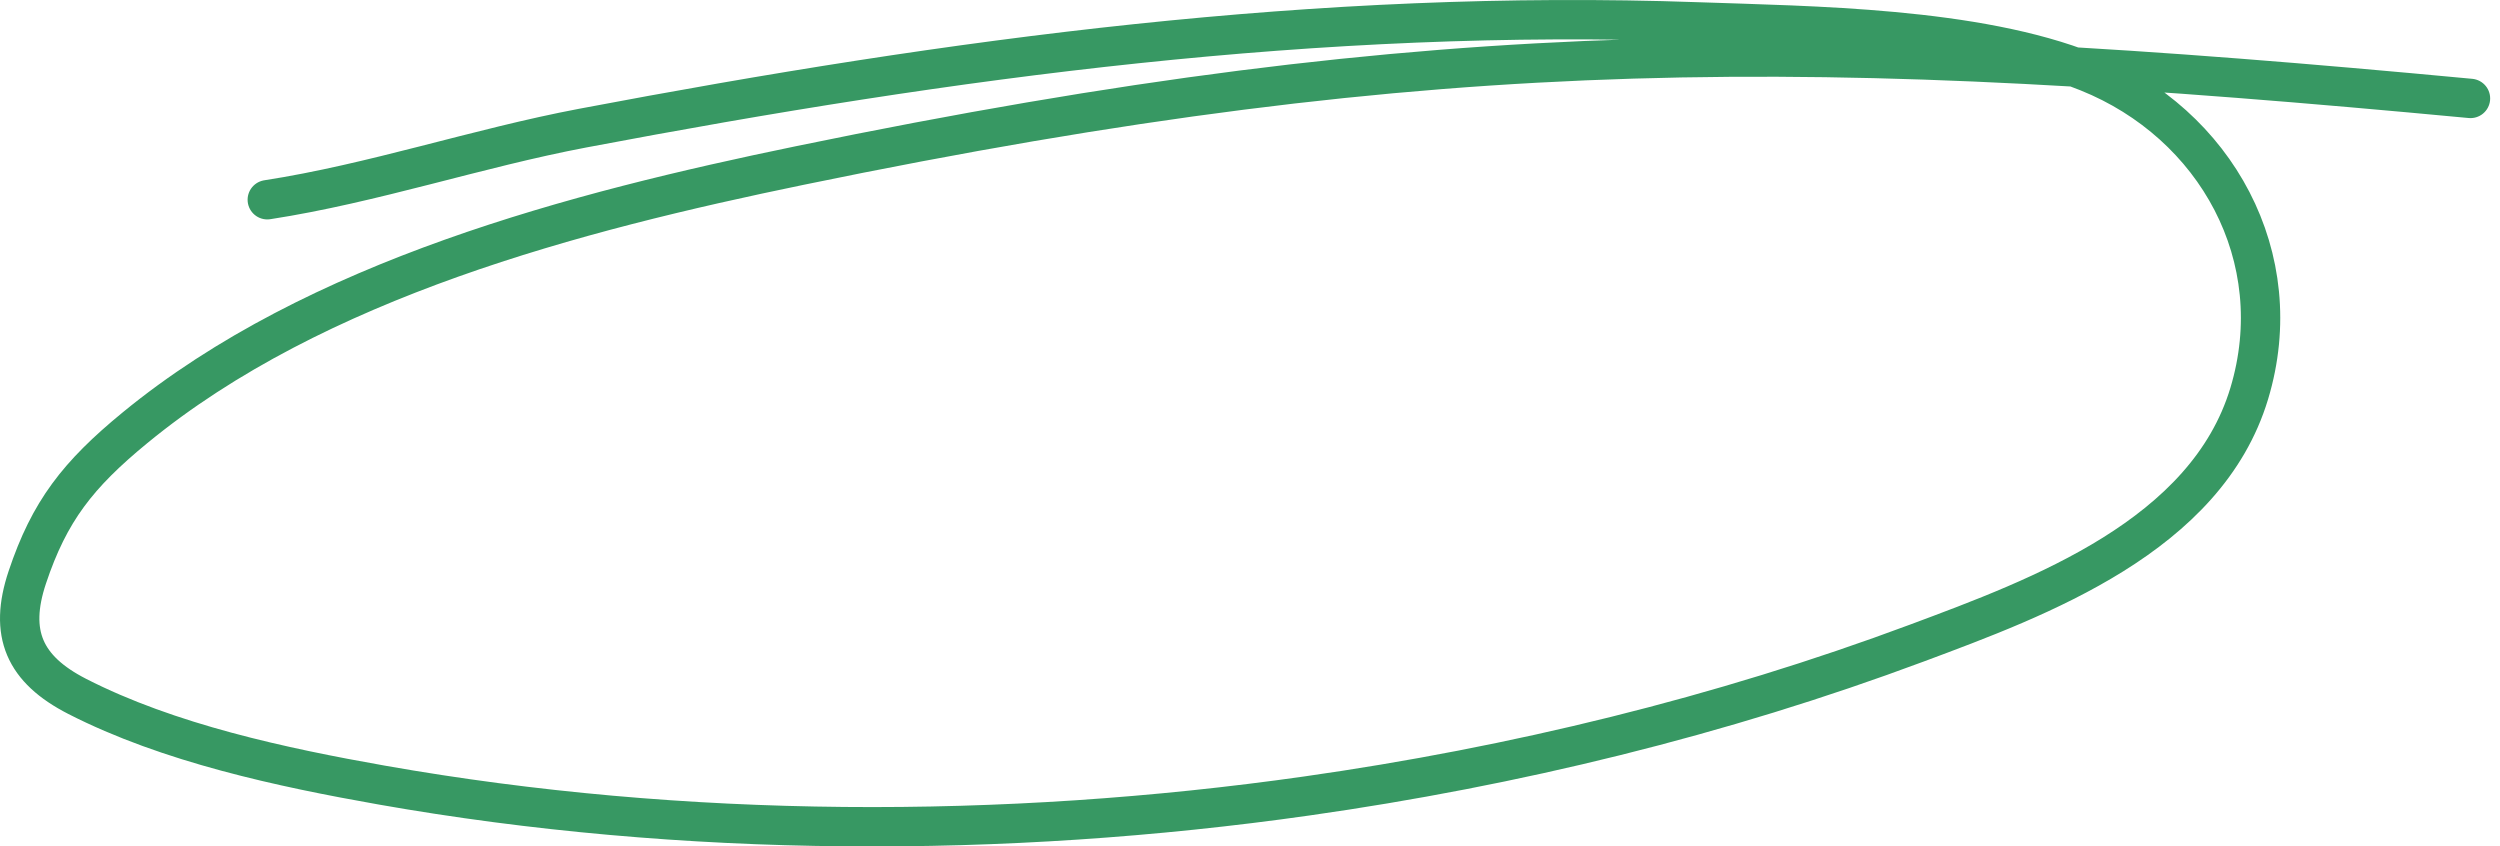 <svg width="127" height="43" viewBox="0 0 127 43" fill="none" xmlns="http://www.w3.org/2000/svg">
<path id="Vector 10" d="M13.578 10.147C18.95 9.319 24.244 7.524 29.6 6.509C48.442 2.937 66.97 0.434 86.207 1.111C92.004 1.315 100.374 1.377 106.06 3.661C112.573 6.278 116.347 13.081 114.261 19.993C112.078 27.222 103.628 30.337 97.38 32.667C87.401 36.389 76.925 38.937 66.374 40.437C51.011 42.622 34.703 42.586 19.404 39.884C14.328 38.987 8.568 37.755 3.921 35.376C1.229 33.997 0.434 32.178 1.387 29.326C2.51 25.964 3.959 24.111 6.854 21.733C16.053 14.177 29.276 10.752 40.634 8.407C73.434 1.633 92.372 1.883 125.5 5" stroke="#379863" stroke-width="2" stroke-linecap="round"/>
</svg>
